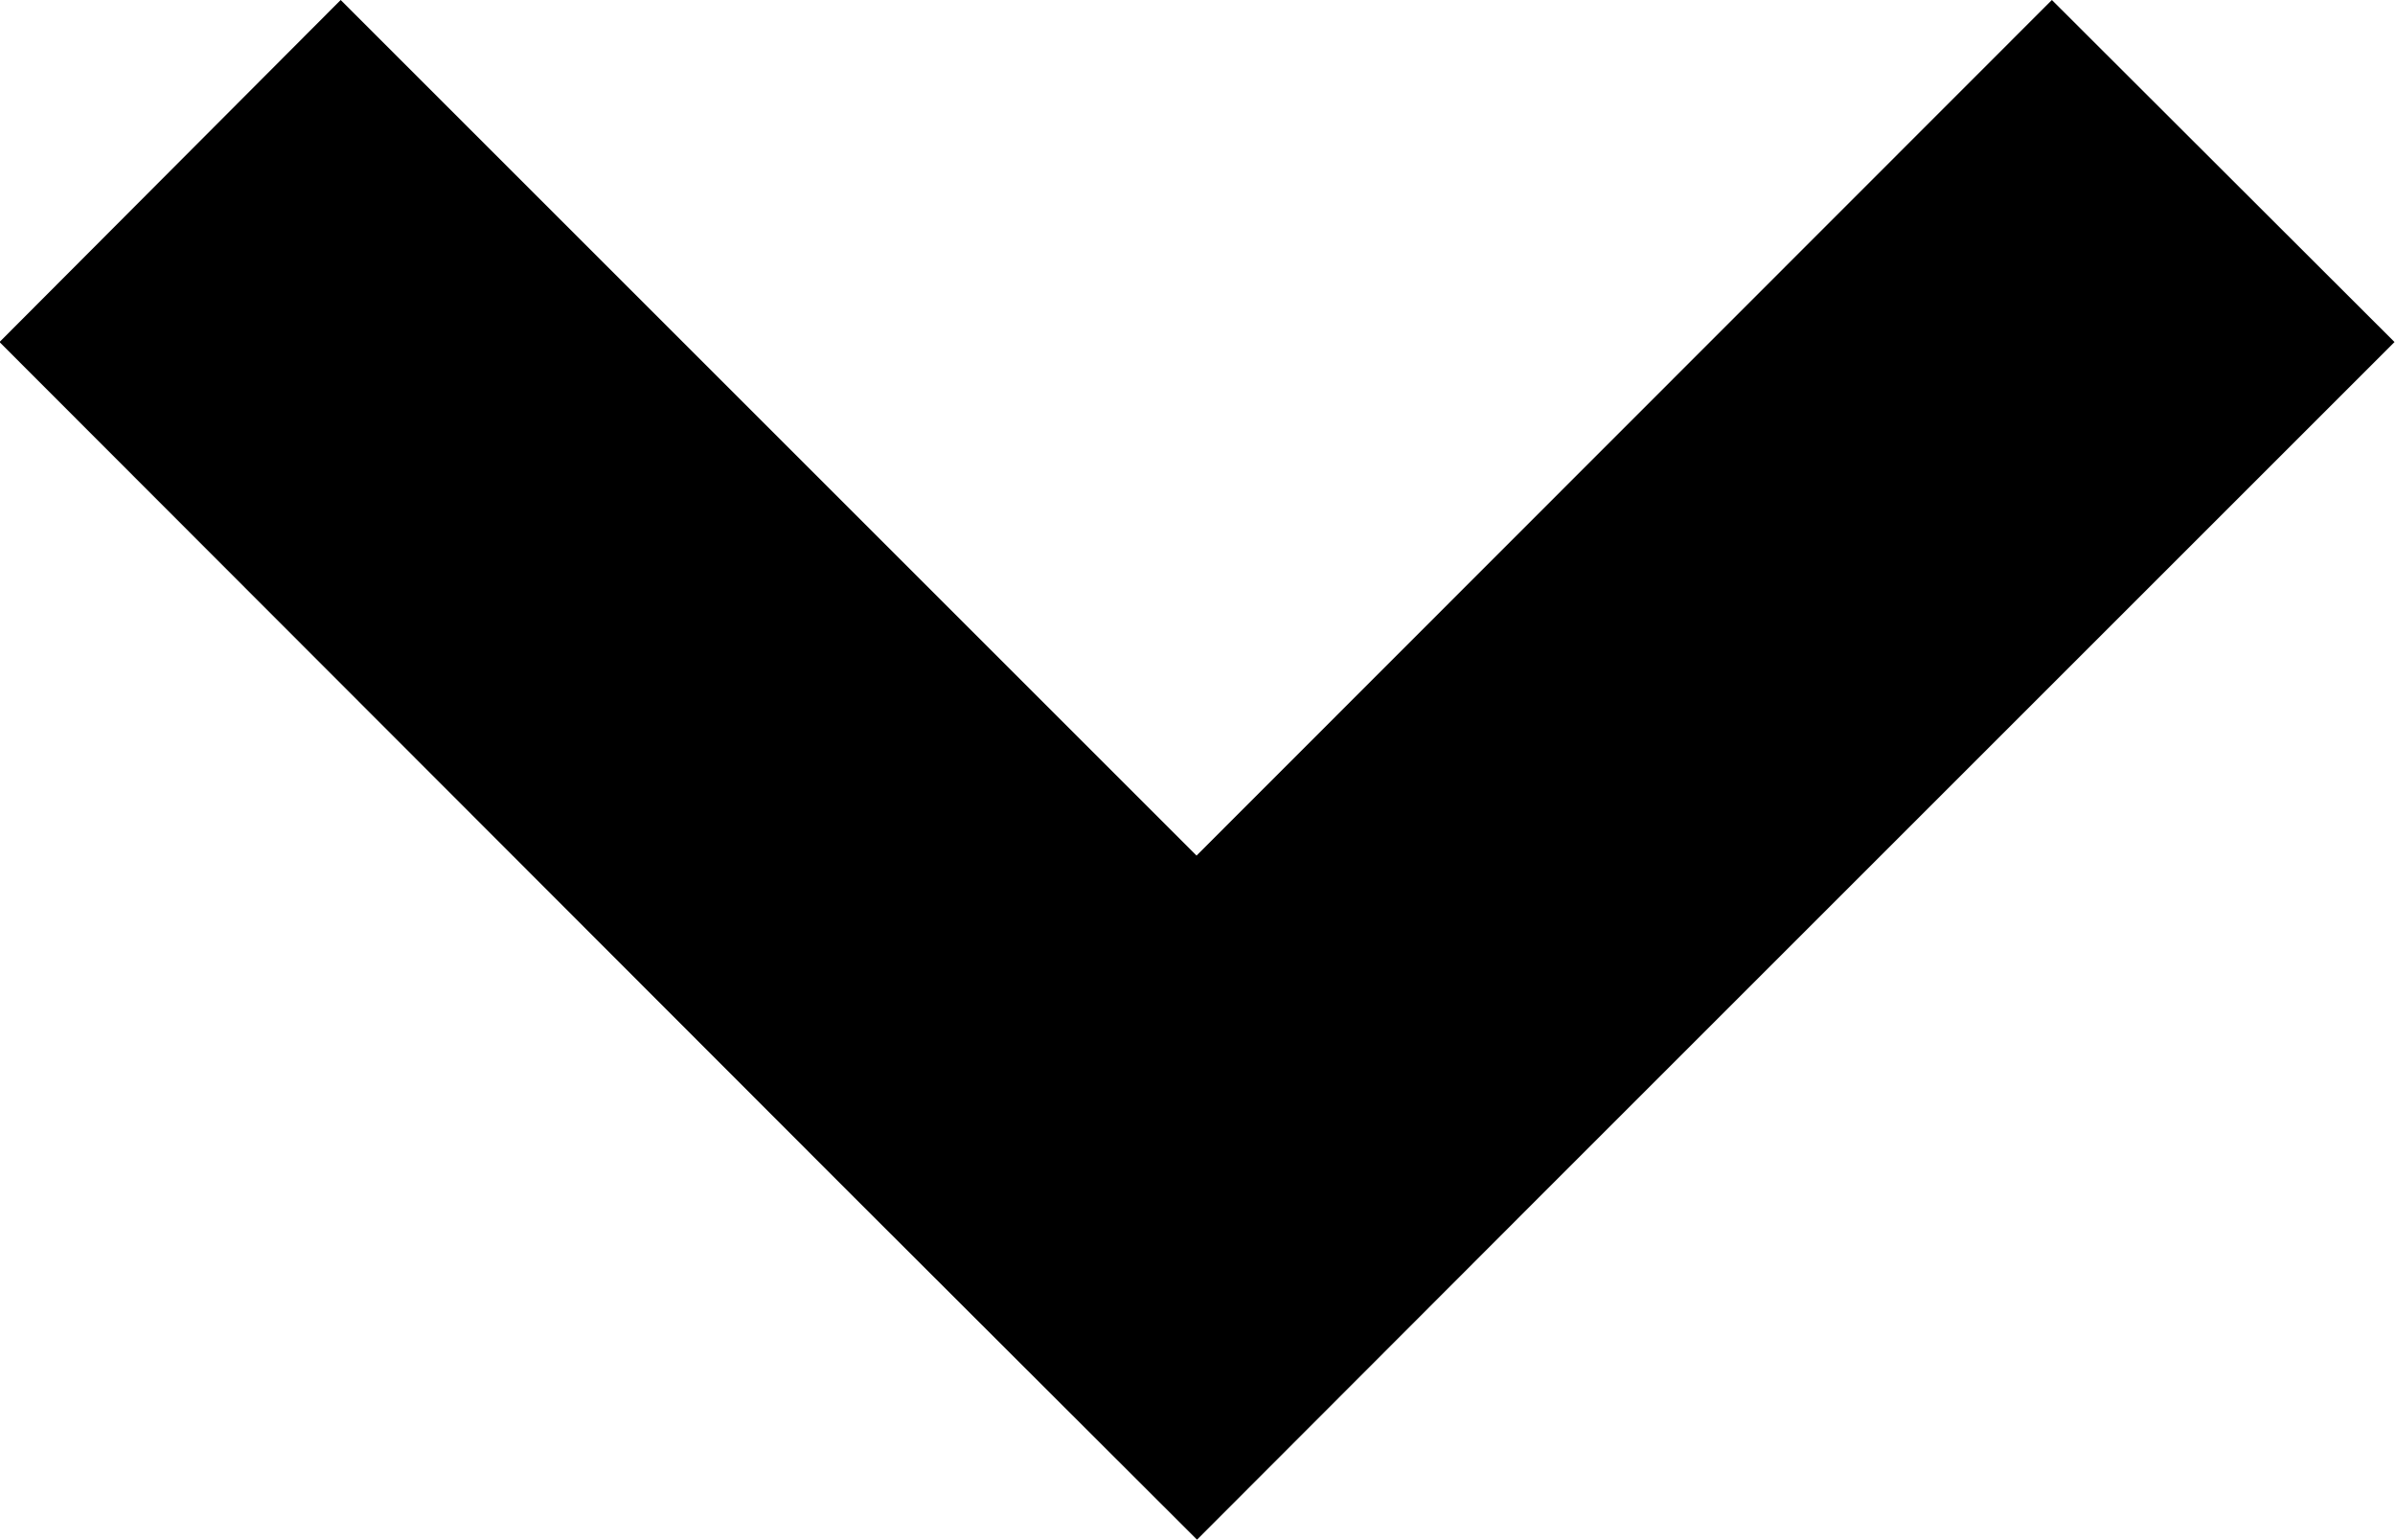 <svg xmlns="http://www.w3.org/2000/svg" viewBox="-20663.947 -18748.949 9.898 6.365">
  <path id="Union_4" data-name="Union 4" d="M20871.949,20236.365l-1.416-1.414h0l-3.533-3.537,1.41-1.414,3.537,3.537,3.535-3.537,1.416,1.414-3.537,3.537Z" transform="translate(-41530.949 -38978.949)"/>
</svg>
